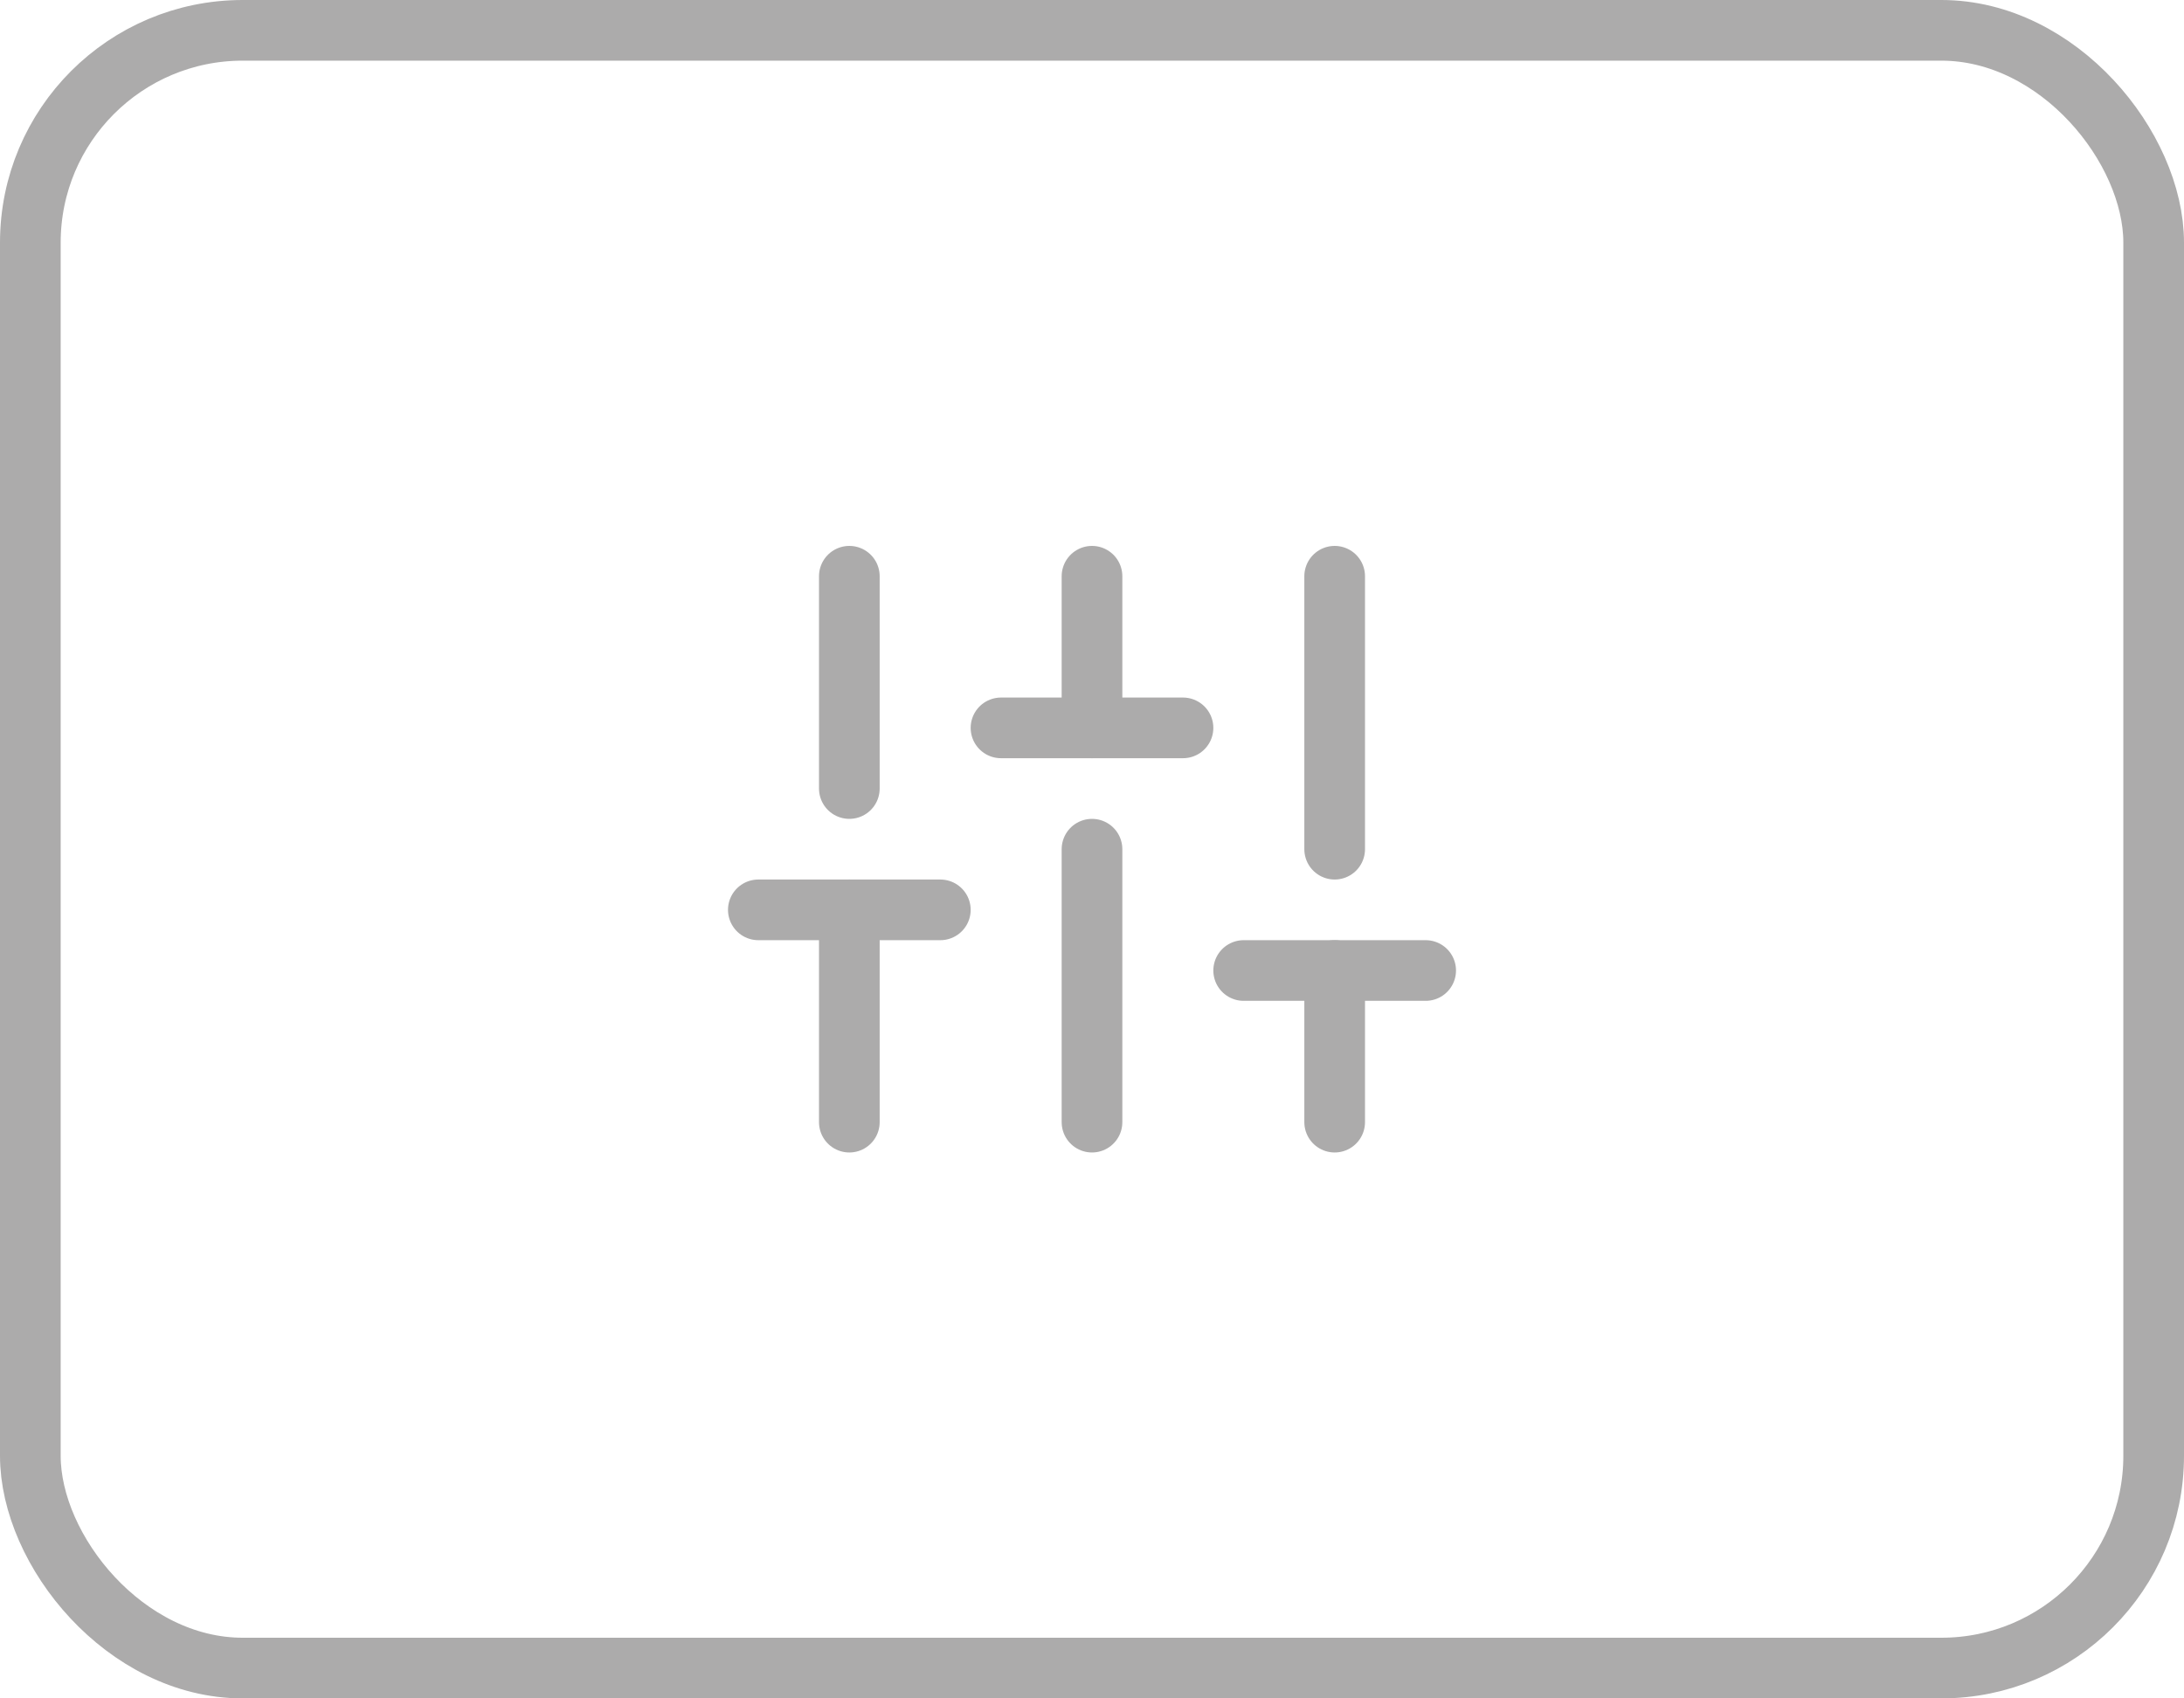 <svg width="72" height="56" viewBox="0 0 72 56" fill="none" xmlns="http://www.w3.org/2000/svg">
<path d="M28 37V30" stroke="#ACABAB" stroke-width="2" stroke-linecap="round" stroke-linejoin="round"/>
<path d="M28 26V19" stroke="#ACABAB" stroke-width="2" stroke-linecap="round" stroke-linejoin="round"/>
<path d="M36 37V28" stroke="#ACABAB" stroke-width="2" stroke-linecap="round" stroke-linejoin="round"/>
<path d="M36 24V19" stroke="#ACABAB" stroke-width="2" stroke-linecap="round" stroke-linejoin="round"/>
<path d="M44 37V32" stroke="#ACABAB" stroke-width="2" stroke-linecap="round" stroke-linejoin="round"/>
<path d="M44 28V19" stroke="#ACABAB" stroke-width="2" stroke-linecap="round" stroke-linejoin="round"/>
<path d="M25 30H31" stroke="#ACABAB" stroke-width="2" stroke-linecap="round" stroke-linejoin="round"/>
<path d="M33 24H39" stroke="#ACABAB" stroke-width="2" stroke-linecap="round" stroke-linejoin="round"/>
<path d="M41 32H47" stroke="#ACABAB" stroke-width="2" stroke-linecap="round" stroke-linejoin="round"/>
<rect x="1" y="1" width="70" height="54" rx="7" stroke="#ACABAB" stroke-width="2"/>
</svg>
